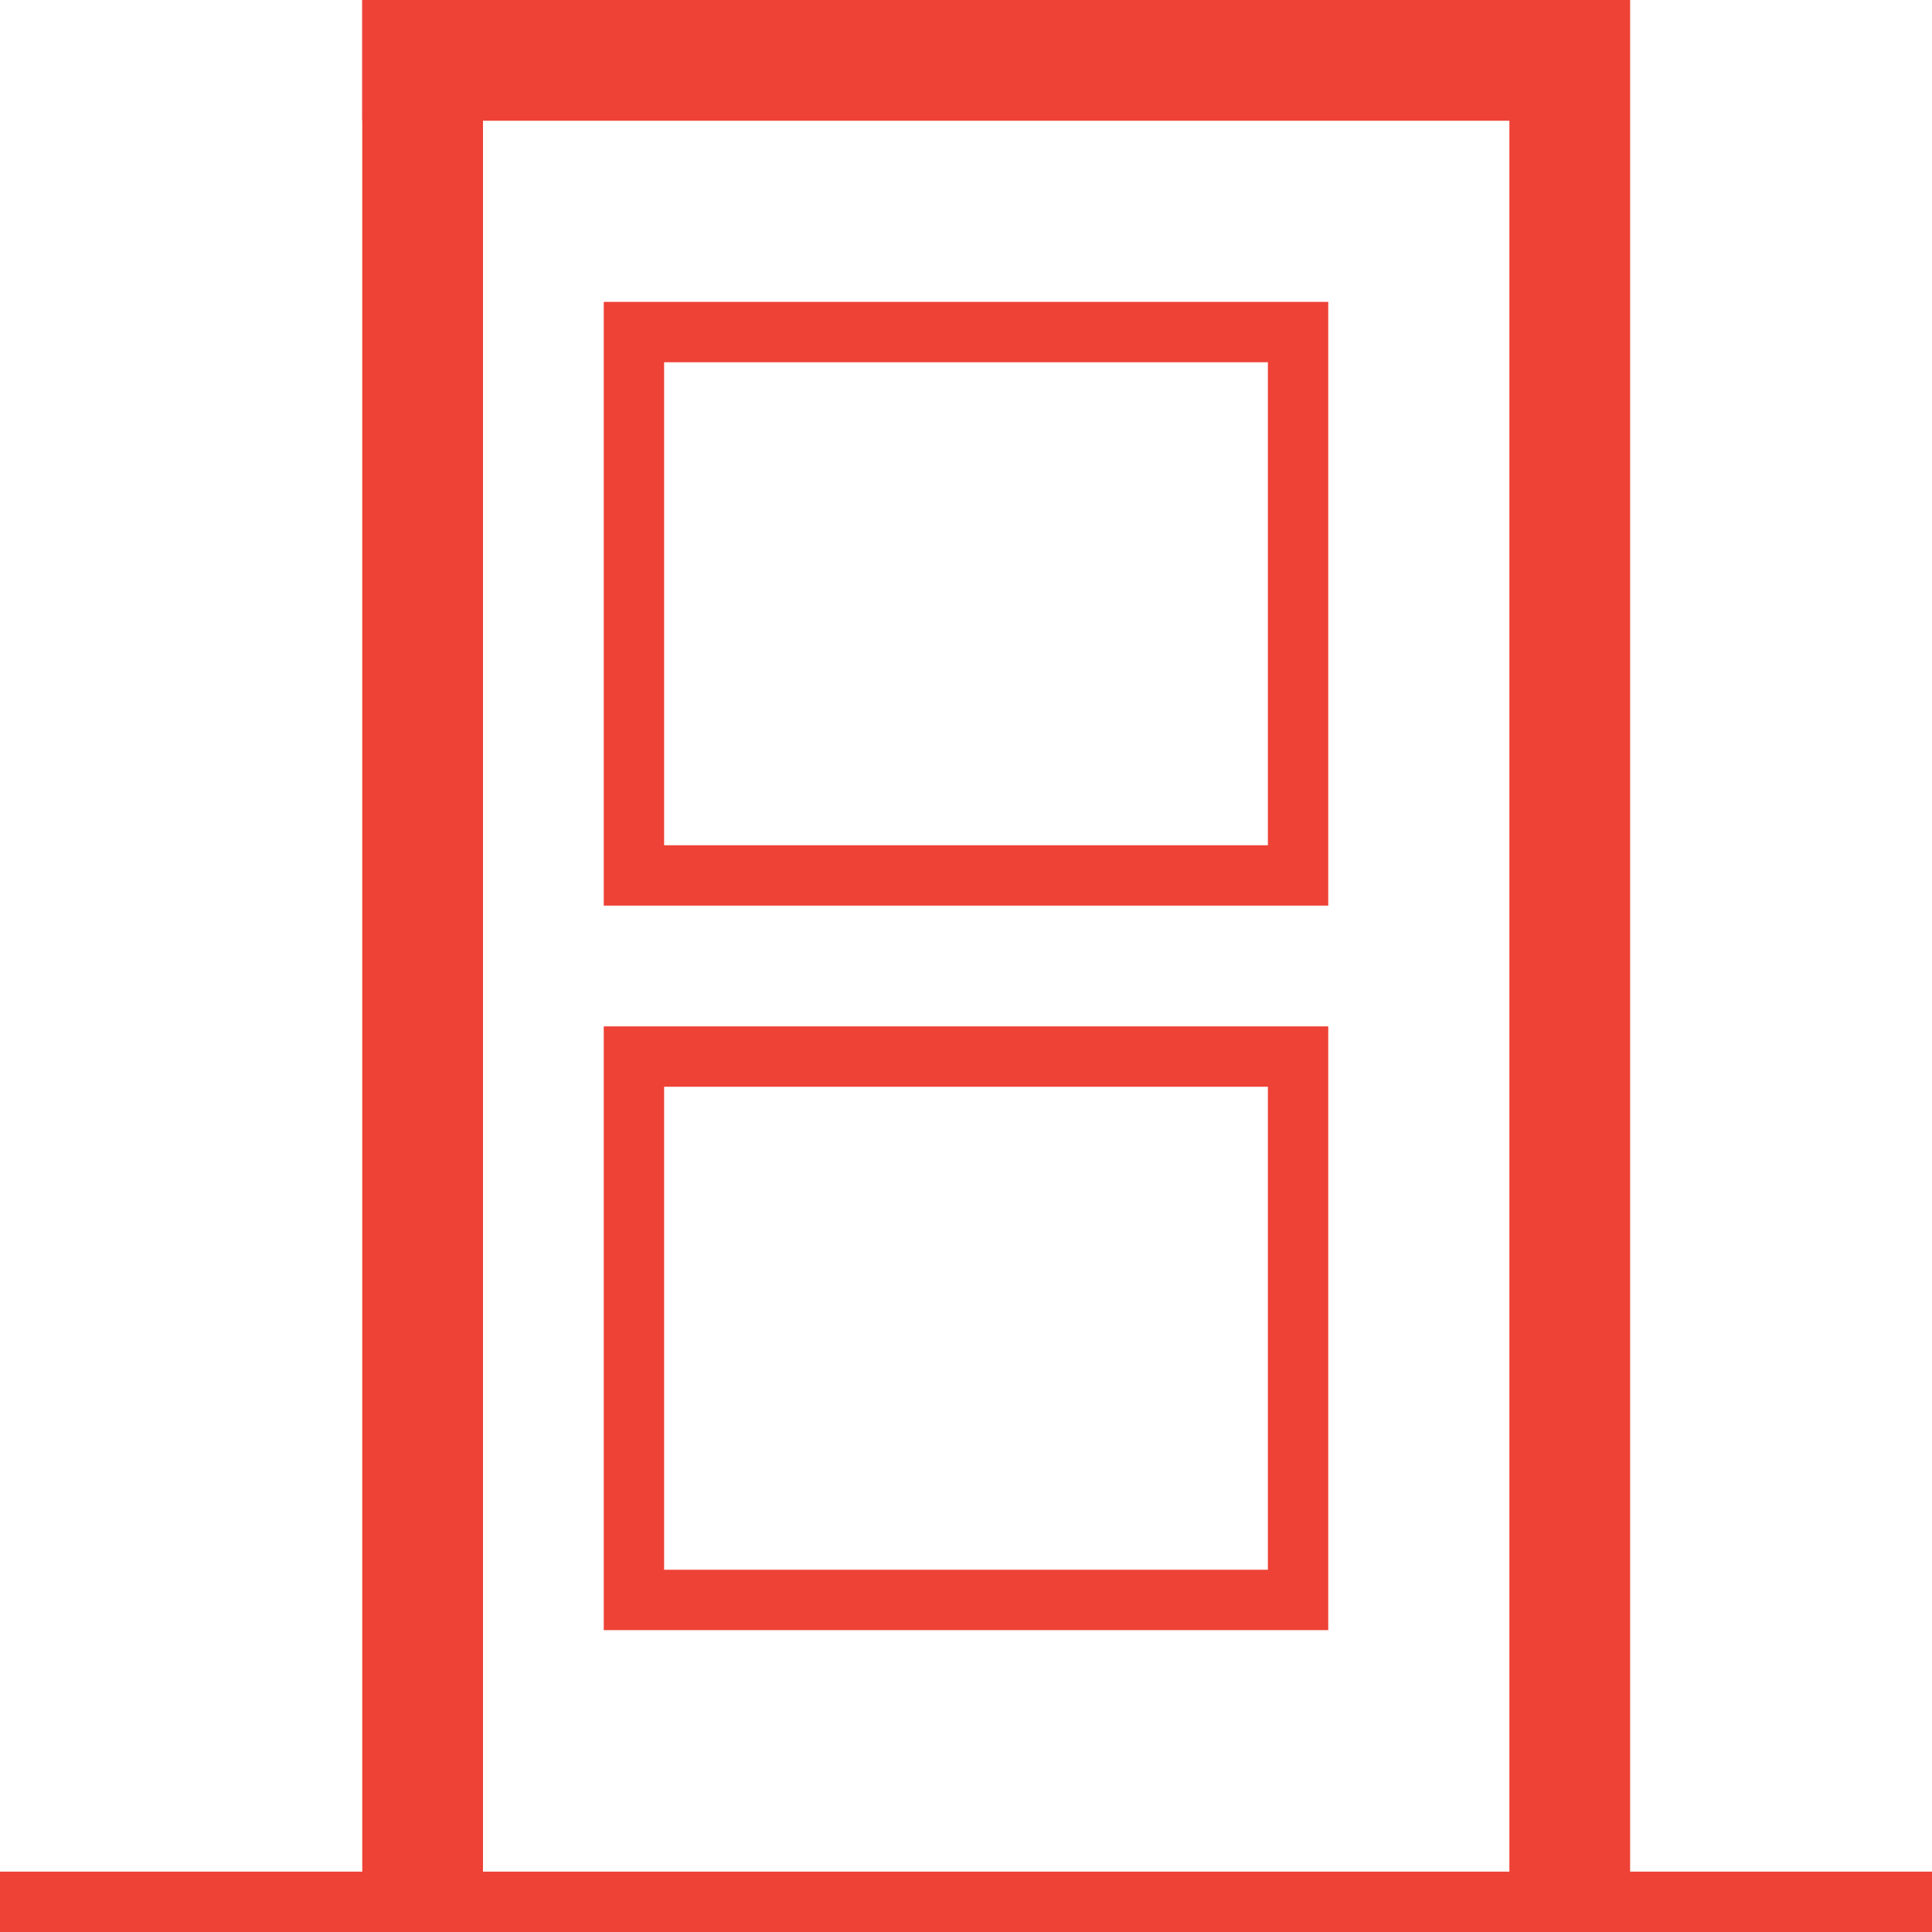 <?xml version="1.0" encoding="UTF-8"?>
<svg width="32px" height="32px" viewBox="0 0 32 32" version="1.1" xmlns="http://www.w3.org/2000/svg" xmlns:xlink="http://www.w3.org/1999/xlink">
    <!-- Generator: Sketch 59.1 (86144) - https://sketch.com -->
    <title>Иконка_двери</title>
    <desc>Created with Sketch.</desc>
    <g id="overflow_отделка" stroke="none" stroke-width="1" fill="none" fill-rule="evenodd">
        <g id="Artboard" transform="translate(-113, -92)" stroke="#ee4237">
            <g id="Иконка_двери" transform="translate(113, 92)">
                <g id="Group">
                    <rect id="Rectangle" x="0.5" y="31.5" width="31" height="1"></rect>
                    <rect id="Rectangle-Copy-3" x="6.5" y="0.5" width="19" height="1"></rect>
                    <rect id="Rectangle-Copy" x="6.5" y="0.5" width="1" height="31"></rect>
                    <rect id="Rectangle-Copy-2" x="25.5" y="0.5" width="1" height="31"></rect>
                    <rect id="Rectangle" x="10.5" y="5.5" width="11" height="9"></rect>
                    <rect id="Rectangle-Copy-7" x="10.5" y="17.5" width="11" height="9"></rect>
                </g>
            </g>
        </g>
    </g>
</svg>